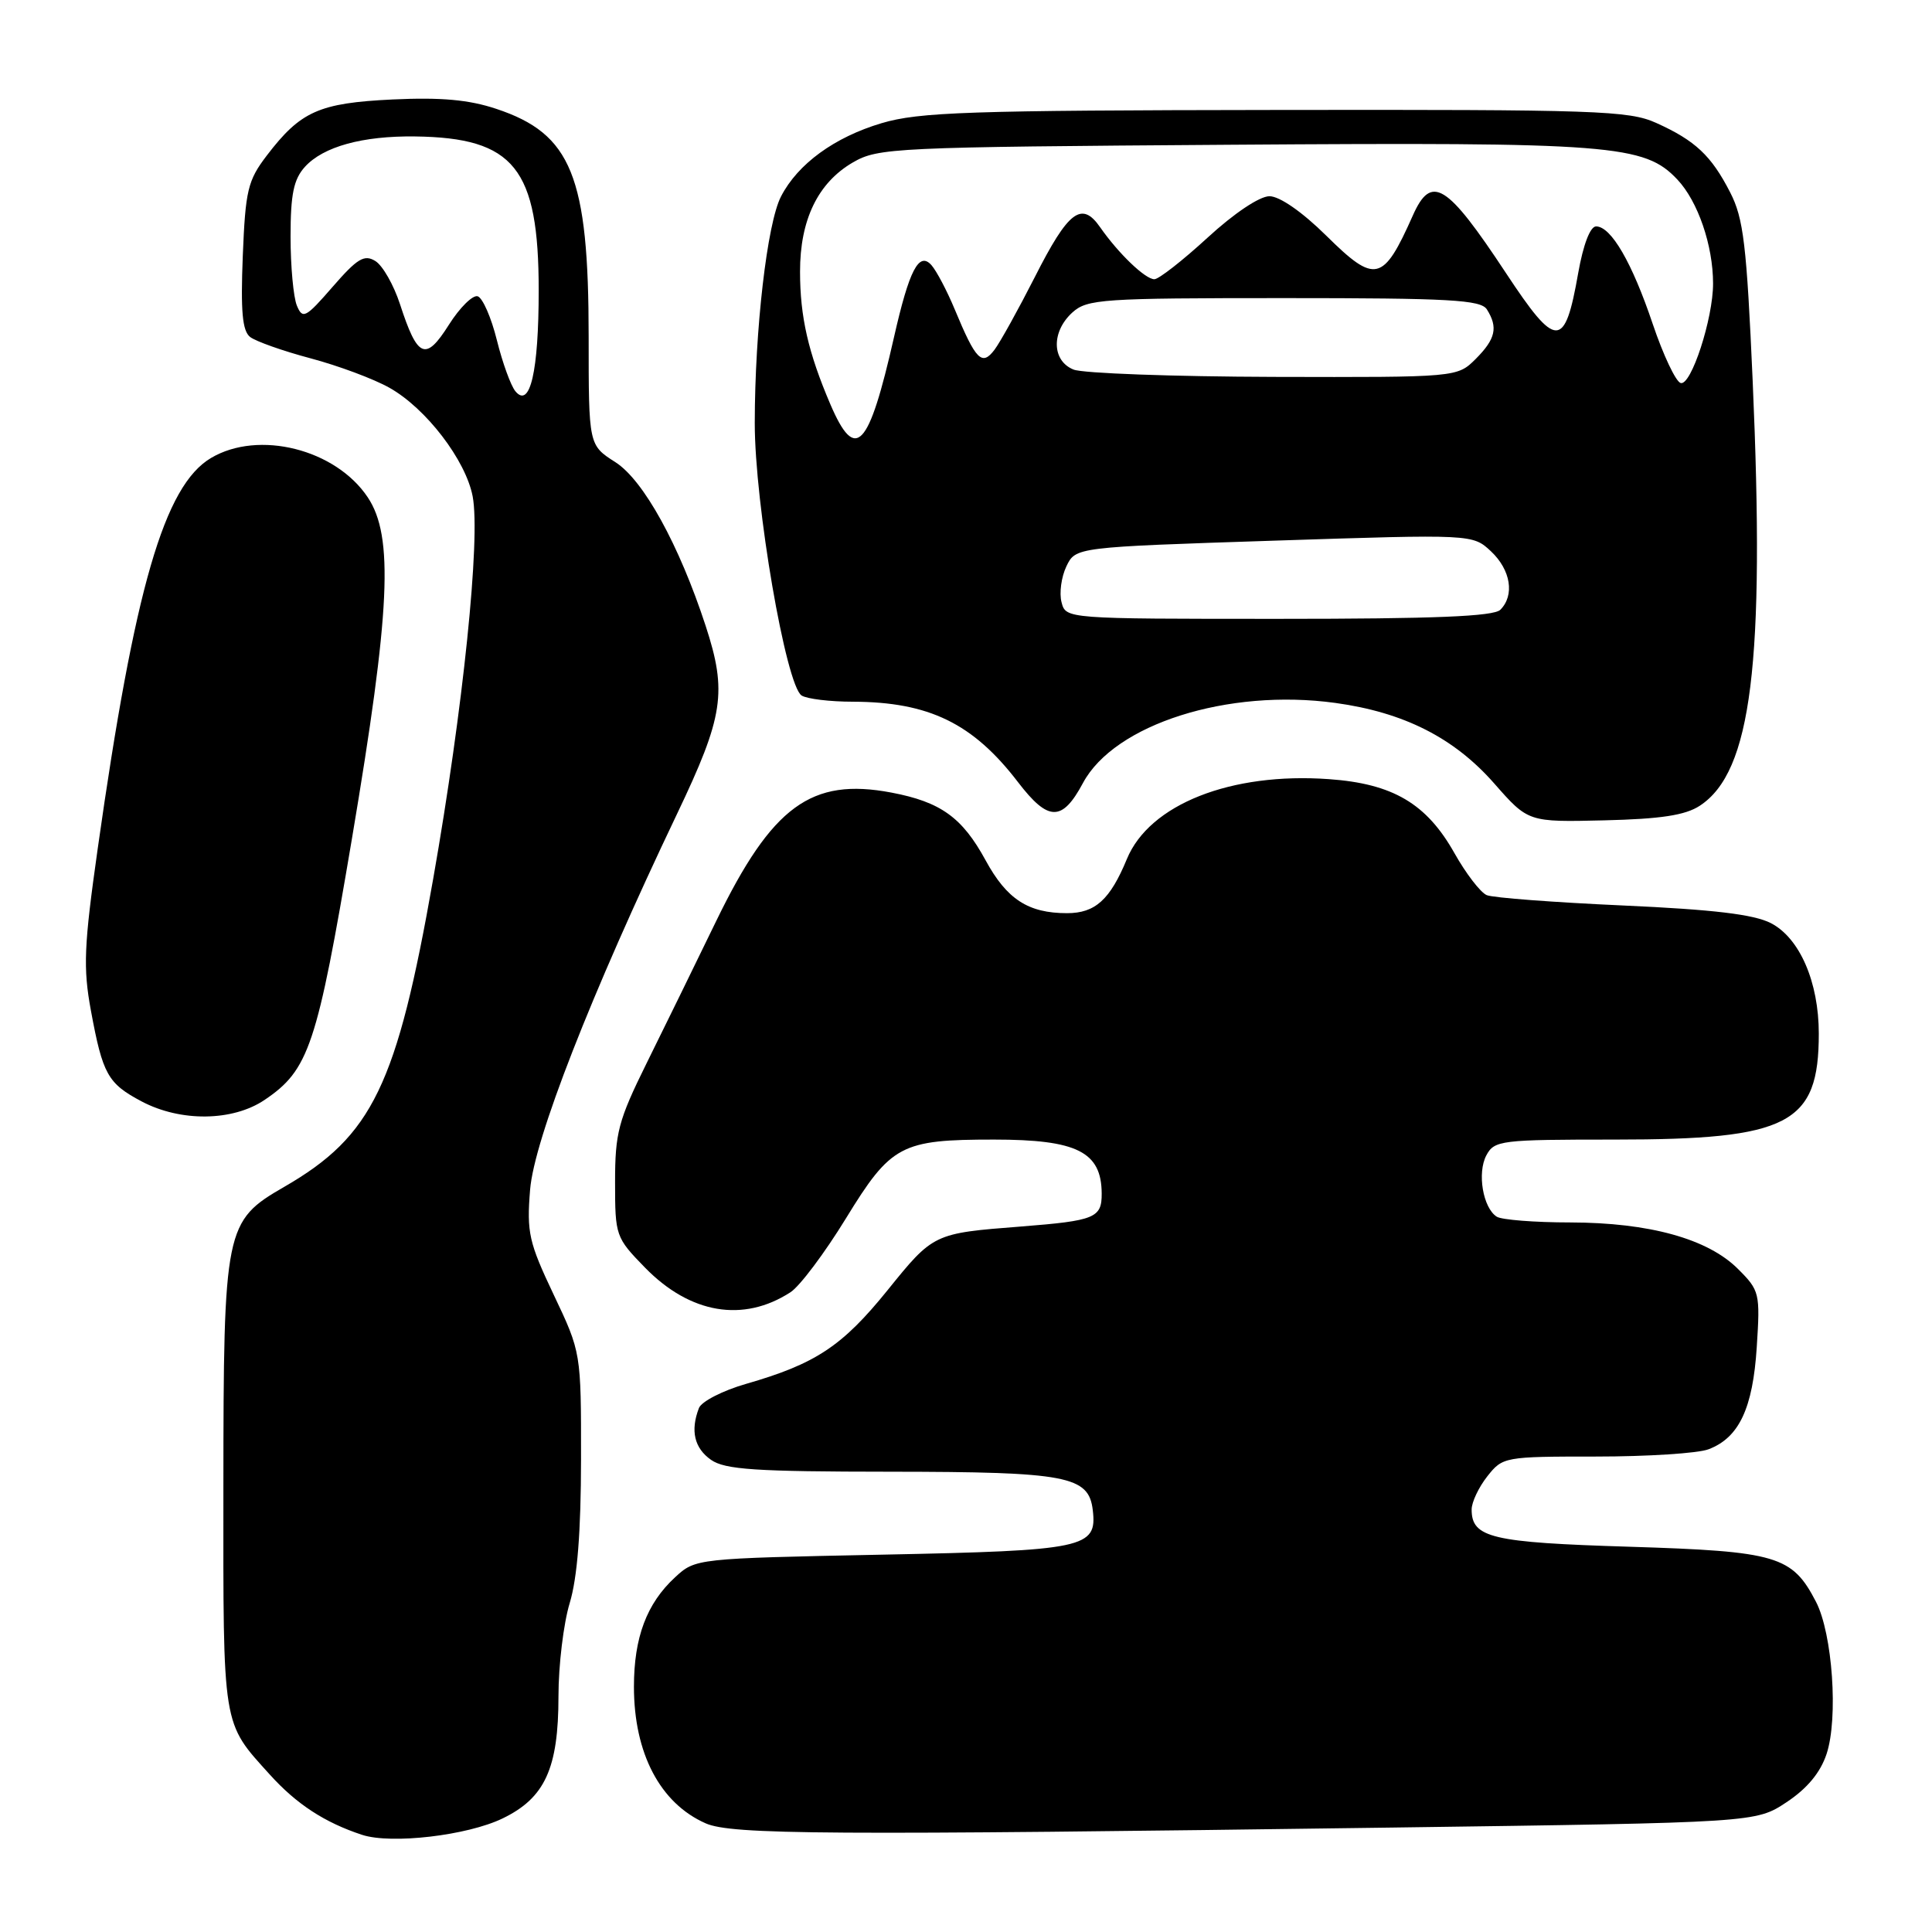 <?xml version="1.0" encoding="UTF-8" standalone="no"?>
<!DOCTYPE svg PUBLIC "-//W3C//DTD SVG 1.1//EN" "http://www.w3.org/Graphics/SVG/1.1/DTD/svg11.dtd" >
<svg xmlns="http://www.w3.org/2000/svg" xmlns:xlink="http://www.w3.org/1999/xlink" version="1.1" viewBox="0 0 256 256">
 <g >
 <path fill="currentColor"
d=" M 66.60 240.95 C 72.21 238.24 74.00 234.32 74.00 224.76 C 74.00 220.67 74.67 215.11 75.49 212.41 C 76.50 209.06 76.98 202.99 76.99 193.35 C 77.00 179.21 77.00 179.21 73.37 171.56 C 70.08 164.63 69.78 163.32 70.24 157.65 C 70.77 151.02 78.29 131.78 89.71 107.85 C 95.89 94.90 96.37 91.71 93.50 82.92 C 89.98 72.17 85.27 63.62 81.54 61.24 C 78.00 58.98 78.00 58.98 78.00 44.65 C 78.00 23.33 75.73 17.73 65.75 14.42 C 62.12 13.21 58.42 12.88 52.02 13.18 C 42.27 13.65 39.83 14.74 35.35 20.61 C 32.83 23.91 32.52 25.21 32.17 33.92 C 31.88 41.23 32.11 43.84 33.14 44.65 C 33.89 45.23 37.49 46.51 41.15 47.48 C 44.80 48.45 49.51 50.20 51.60 51.38 C 56.45 54.10 61.71 60.97 62.63 65.77 C 63.69 71.36 61.37 93.89 57.40 116.45 C 52.59 143.81 49.35 150.52 37.67 157.26 C 29.80 161.80 29.62 162.67 29.60 197.00 C 29.58 229.17 29.41 228.13 35.76 235.15 C 39.29 239.06 43.03 241.50 47.99 243.13 C 51.86 244.39 61.92 243.22 66.60 240.95 Z  M 184.58 242.16 C 232.65 241.50 232.65 241.50 236.73 238.80 C 239.47 236.98 241.21 234.88 242.03 232.41 C 243.60 227.67 242.82 216.48 240.63 212.25 C 237.47 206.15 235.48 205.56 215.90 204.95 C 197.62 204.39 195.00 203.77 195.00 200.01 C 195.00 199.05 195.93 197.08 197.07 195.63 C 199.11 193.04 199.34 193.00 211.51 193.00 C 218.31 193.00 225.00 192.57 226.38 192.04 C 230.43 190.51 232.26 186.63 232.78 178.49 C 233.24 171.35 233.16 171.00 230.29 168.14 C 226.30 164.15 218.55 162.00 208.07 161.98 C 203.36 161.98 198.97 161.63 198.33 161.22 C 196.50 160.06 195.71 155.41 196.95 153.09 C 198.01 151.10 198.86 151.00 213.95 151.00 C 237.06 151.00 241.00 148.96 241.00 136.96 C 241.00 130.13 238.47 124.29 234.65 122.32 C 232.40 121.16 227.06 120.52 215.03 119.98 C 205.94 119.57 197.82 118.96 197.00 118.61 C 196.17 118.26 194.25 115.76 192.73 113.06 C 189.03 106.48 184.57 103.84 176.08 103.24 C 163.11 102.31 152.31 106.58 149.32 113.82 C 147.09 119.22 145.12 121.00 141.39 121.00 C 136.24 121.00 133.41 119.16 130.60 114.00 C 127.50 108.31 124.65 106.26 118.11 105.02 C 107.50 103.01 102.31 106.80 94.92 122.00 C 92.12 127.78 87.95 136.29 85.66 140.92 C 81.93 148.47 81.50 150.11 81.50 156.63 C 81.50 163.76 81.58 163.98 85.47 167.97 C 91.45 174.09 98.49 175.28 104.74 171.23 C 105.97 170.44 109.27 166.04 112.08 161.46 C 118.07 151.69 119.37 151.00 131.71 151.00 C 142.71 151.00 145.95 152.62 145.98 158.14 C 146.00 161.38 145.10 161.75 135.29 162.52 C 123.71 163.42 123.69 163.42 117.58 170.99 C 111.60 178.38 108.07 180.72 98.86 183.37 C 95.76 184.26 92.94 185.71 92.61 186.58 C 91.46 189.57 92.00 191.89 94.22 193.44 C 96.07 194.73 100.12 195.00 117.97 195.01 C 141.42 195.03 144.27 195.57 144.80 200.11 C 145.39 205.12 143.77 205.46 116.93 206.00 C 92.21 206.50 92.15 206.51 89.45 209.00 C 85.69 212.47 84.00 216.97 84.00 223.50 C 84.00 232.32 87.47 238.94 93.50 241.60 C 96.93 243.11 109.48 243.19 184.58 242.16 Z  M 35.05 145.75 C 40.94 141.78 42.00 138.61 46.63 111.15 C 51.73 80.89 52.19 71.08 48.73 65.90 C 44.47 59.51 34.27 56.95 27.97 60.68 C 21.77 64.34 17.84 77.88 12.95 112.43 C 11.12 125.36 11.00 128.23 12.05 133.93 C 13.61 142.37 14.28 143.57 18.78 145.95 C 23.95 148.68 30.83 148.59 35.05 145.75 Z  M 225.24 106.76 C 232.09 102.27 233.88 87.92 232.24 50.50 C 231.44 32.44 231.03 28.94 229.26 25.50 C 226.76 20.62 224.63 18.62 219.46 16.29 C 215.83 14.65 211.61 14.51 169.00 14.57 C 128.35 14.62 121.78 14.85 116.82 16.32 C 110.57 18.18 105.71 21.72 103.49 26.03 C 101.65 29.57 100.02 43.69 100.01 56.04 C 100.00 66.77 104.14 90.84 106.22 92.16 C 106.93 92.61 109.98 92.98 113.01 92.98 C 123.10 93.01 128.93 95.85 134.90 103.65 C 138.91 108.88 140.74 108.90 143.50 103.75 C 147.68 95.96 162.71 91.19 176.93 93.14 C 186.02 94.39 192.68 97.76 198.00 103.82 C 202.50 108.94 202.50 108.94 212.57 108.70 C 220.06 108.52 223.31 108.03 225.24 106.76 Z  M 68.29 51.84 C 67.68 51.10 66.58 48.06 65.84 45.08 C 65.10 42.09 63.96 39.48 63.30 39.26 C 62.65 39.05 60.92 40.75 59.47 43.05 C 56.39 47.92 55.33 47.47 53.00 40.30 C 52.17 37.76 50.71 35.19 49.74 34.59 C 48.27 33.68 47.35 34.24 44.08 38.00 C 40.50 42.12 40.10 42.33 39.34 40.50 C 38.88 39.40 38.50 35.28 38.50 31.35 C 38.50 25.74 38.91 23.76 40.40 22.11 C 42.83 19.43 48.03 17.99 55.00 18.08 C 68.14 18.25 71.38 22.28 71.38 38.48 C 71.38 49.23 70.23 54.19 68.29 51.84 Z  M 140.66 79.80 C 140.34 78.59 140.63 76.45 141.30 75.05 C 142.52 72.50 142.52 72.50 168.83 71.64 C 195.13 70.78 195.13 70.78 197.57 73.06 C 200.19 75.53 200.72 78.88 198.80 80.80 C 197.92 81.68 190.00 82.00 169.42 82.00 C 141.23 82.00 141.23 82.00 140.66 79.80 Z  M 110.03 53.58 C 107.10 46.73 106.01 41.99 106.01 36.00 C 106.00 29.13 108.38 24.22 113.00 21.53 C 116.36 19.58 118.37 19.49 163.00 19.18 C 213.62 18.83 217.90 19.16 222.26 23.79 C 224.98 26.67 226.99 32.52 226.99 37.57 C 227.00 42.21 224.07 51.19 222.69 50.75 C 222.04 50.55 220.38 47.03 219.00 42.94 C 216.26 34.80 213.48 30.00 211.49 30.00 C 210.71 30.00 209.79 32.40 209.12 36.18 C 207.34 46.31 206.23 46.31 199.54 36.17 C 191.69 24.28 189.66 23.03 187.20 28.57 C 183.27 37.40 182.23 37.64 175.74 31.23 C 172.54 28.07 169.55 26.00 168.21 26.00 C 166.90 26.00 163.51 28.27 160.00 31.50 C 156.71 34.52 153.54 37.00 152.96 37.00 C 151.75 37.00 148.21 33.60 145.78 30.12 C 143.33 26.59 141.56 27.94 137.12 36.71 C 134.94 40.99 132.54 45.33 131.78 46.34 C 130.11 48.55 129.31 47.74 126.51 41.00 C 125.48 38.52 124.09 35.89 123.42 35.13 C 121.77 33.29 120.48 35.76 118.46 44.68 C 115.10 59.49 113.36 61.33 110.03 53.58 Z  M 142.25 48.97 C 139.36 47.81 139.28 43.96 142.10 41.40 C 144.06 39.63 146.04 39.50 170.14 39.50 C 192.10 39.50 196.22 39.73 197.02 41.00 C 198.52 43.38 198.18 44.91 195.55 47.55 C 193.09 50.00 193.09 50.00 168.80 49.94 C 155.43 49.90 143.49 49.47 142.25 48.97 Z "/>
</g>
</svg>